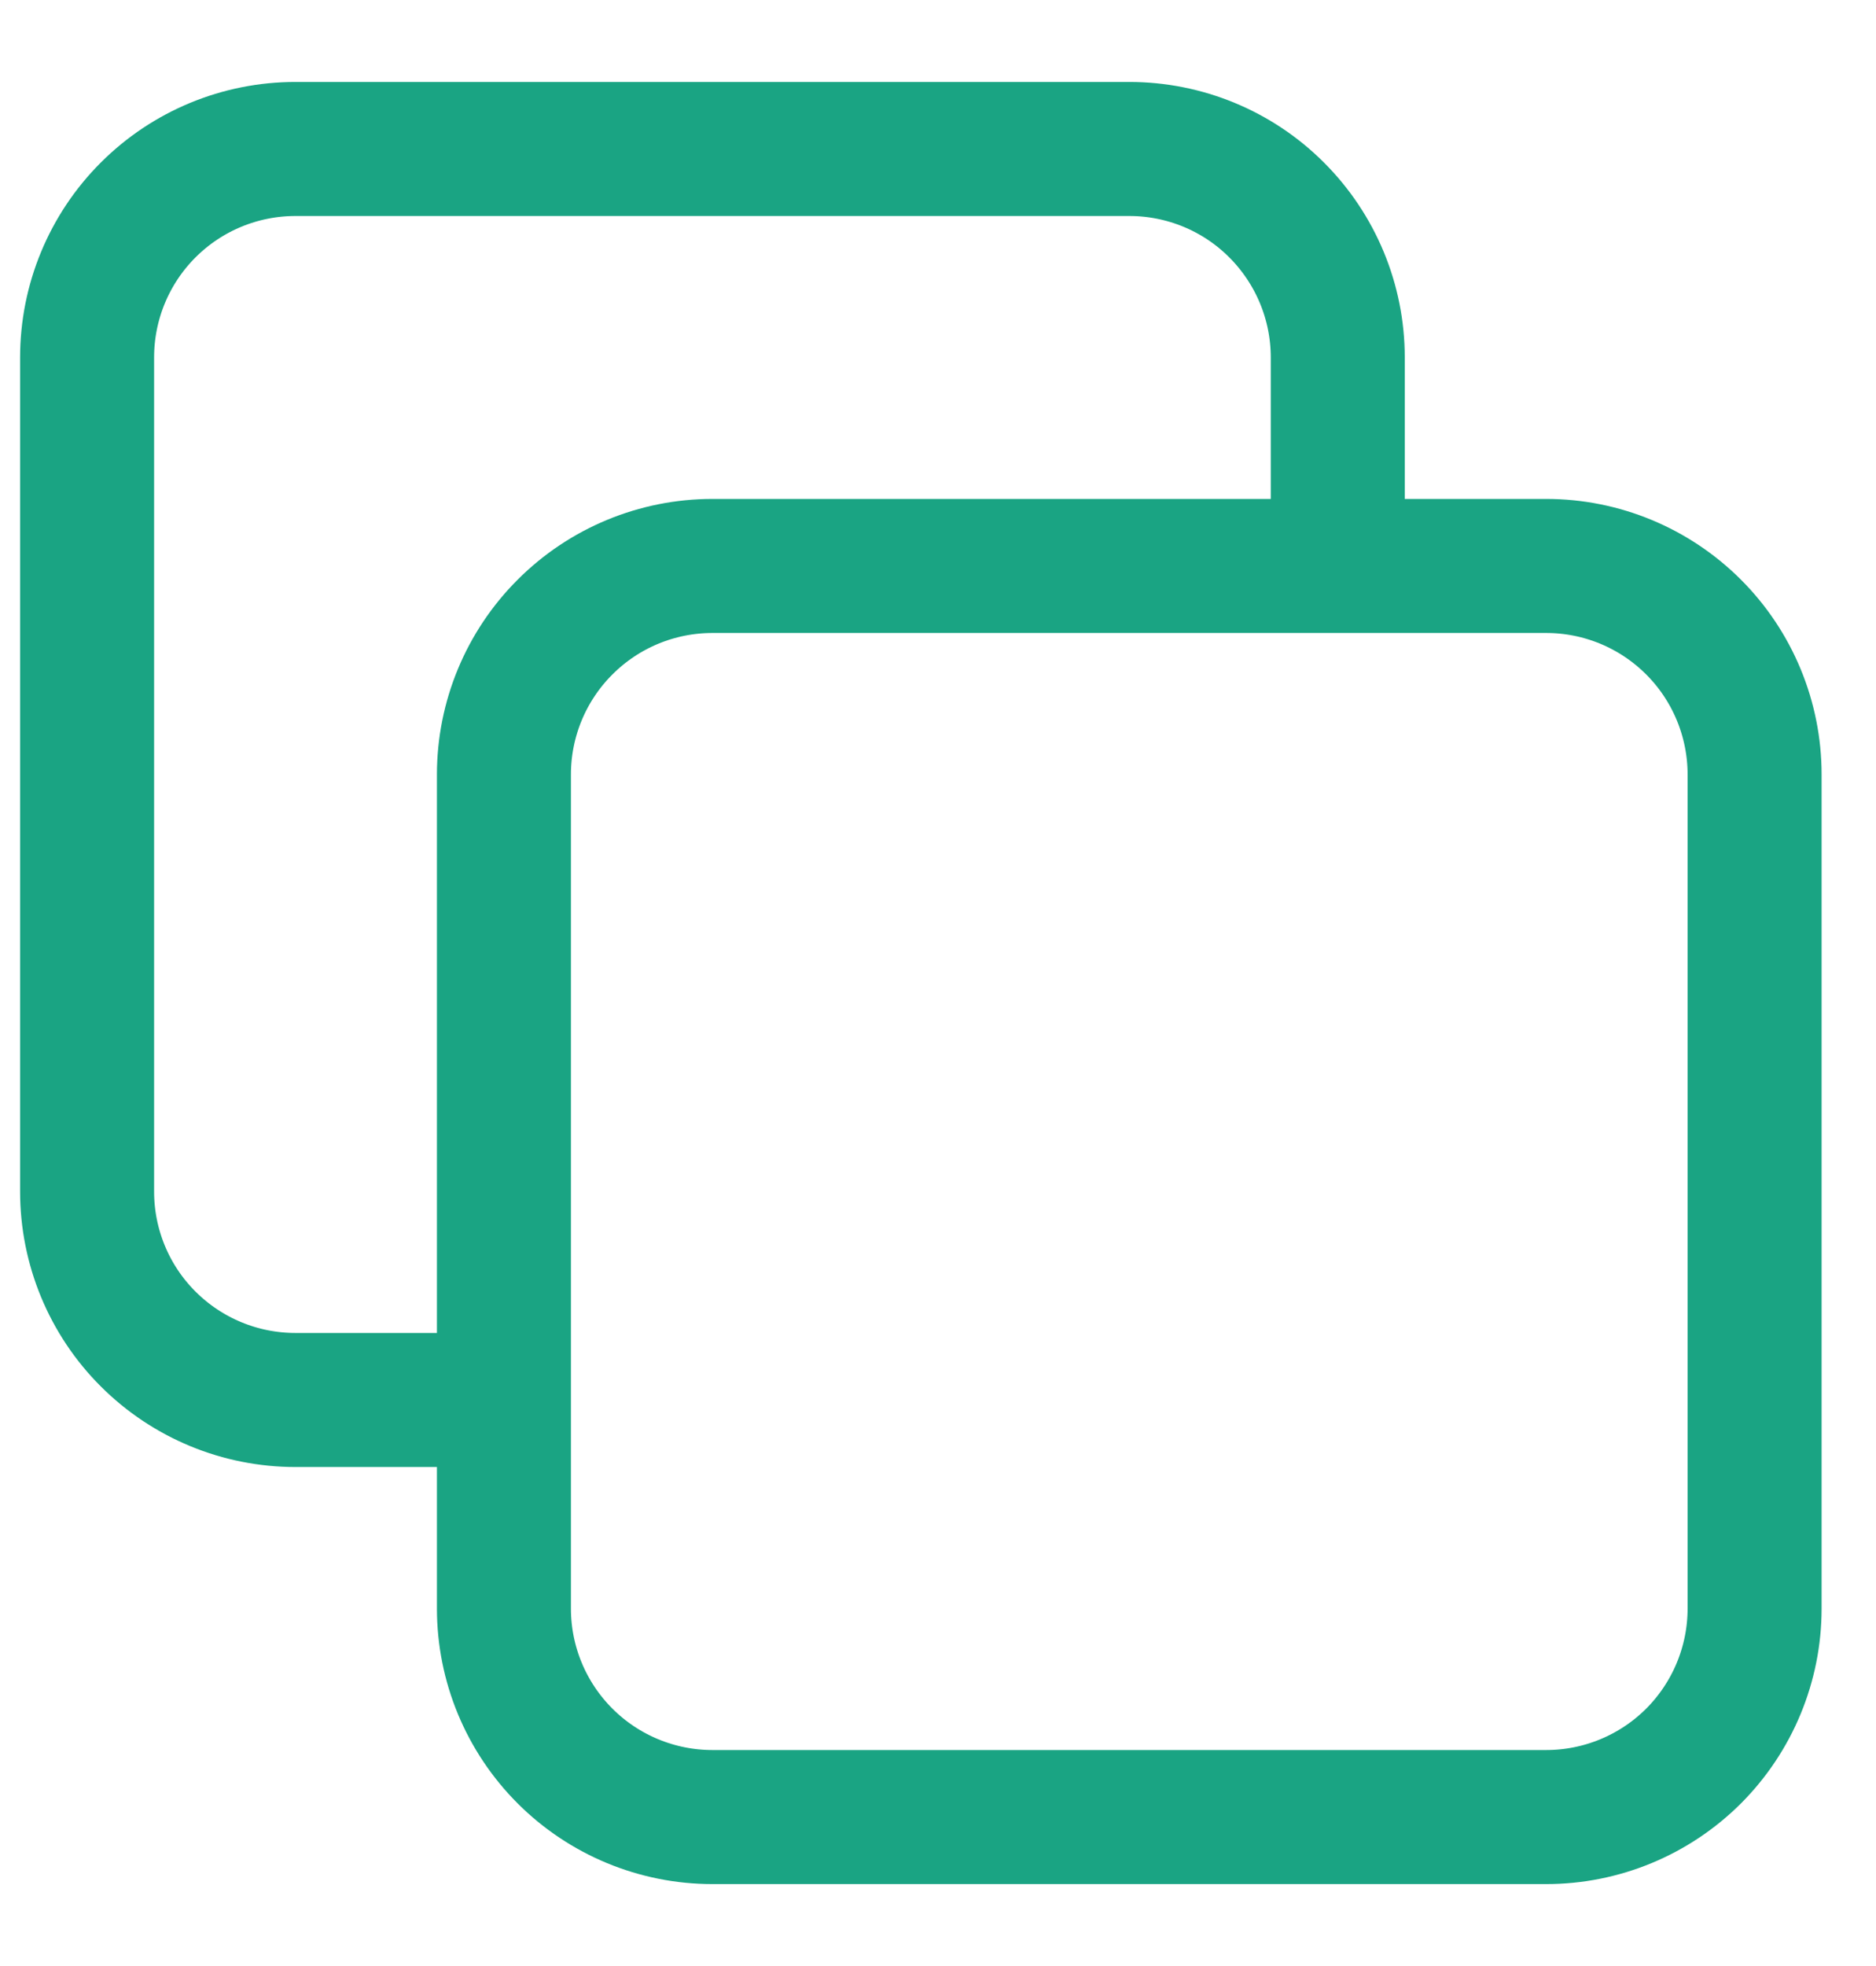 <svg width="21" height="22" viewBox="0 0 21 22" fill="none" xmlns="http://www.w3.org/2000/svg">
<path d="M5.641 15.666H3.308C2.689 15.666 2.096 15.421 1.658 14.983C1.22 14.546 0.975 13.952 0.975 13.333V4C0.975 3.381 1.22 2.788 1.658 2.35C2.096 1.912 2.689 1.667 3.308 1.667H12.641C13.26 1.667 13.854 1.912 14.291 2.35C14.729 2.788 14.975 3.381 14.975 4V6.333M7.975 20.333H17.308C17.927 20.333 18.52 20.087 18.958 19.65C19.395 19.212 19.641 18.619 19.641 18V8.666C19.641 8.048 19.395 7.454 18.958 7.017C18.52 6.579 17.927 6.333 17.308 6.333H7.975C7.356 6.333 6.762 6.579 6.325 7.017C5.887 7.454 5.641 8.048 5.641 8.666V18C5.641 18.619 5.887 19.212 6.325 19.65C6.762 20.087 7.356 20.333 7.975 20.333Z" stroke="#1AA483" stroke-width="1.5" stroke-linecap="round" stroke-linejoin="round"/>
</svg>
